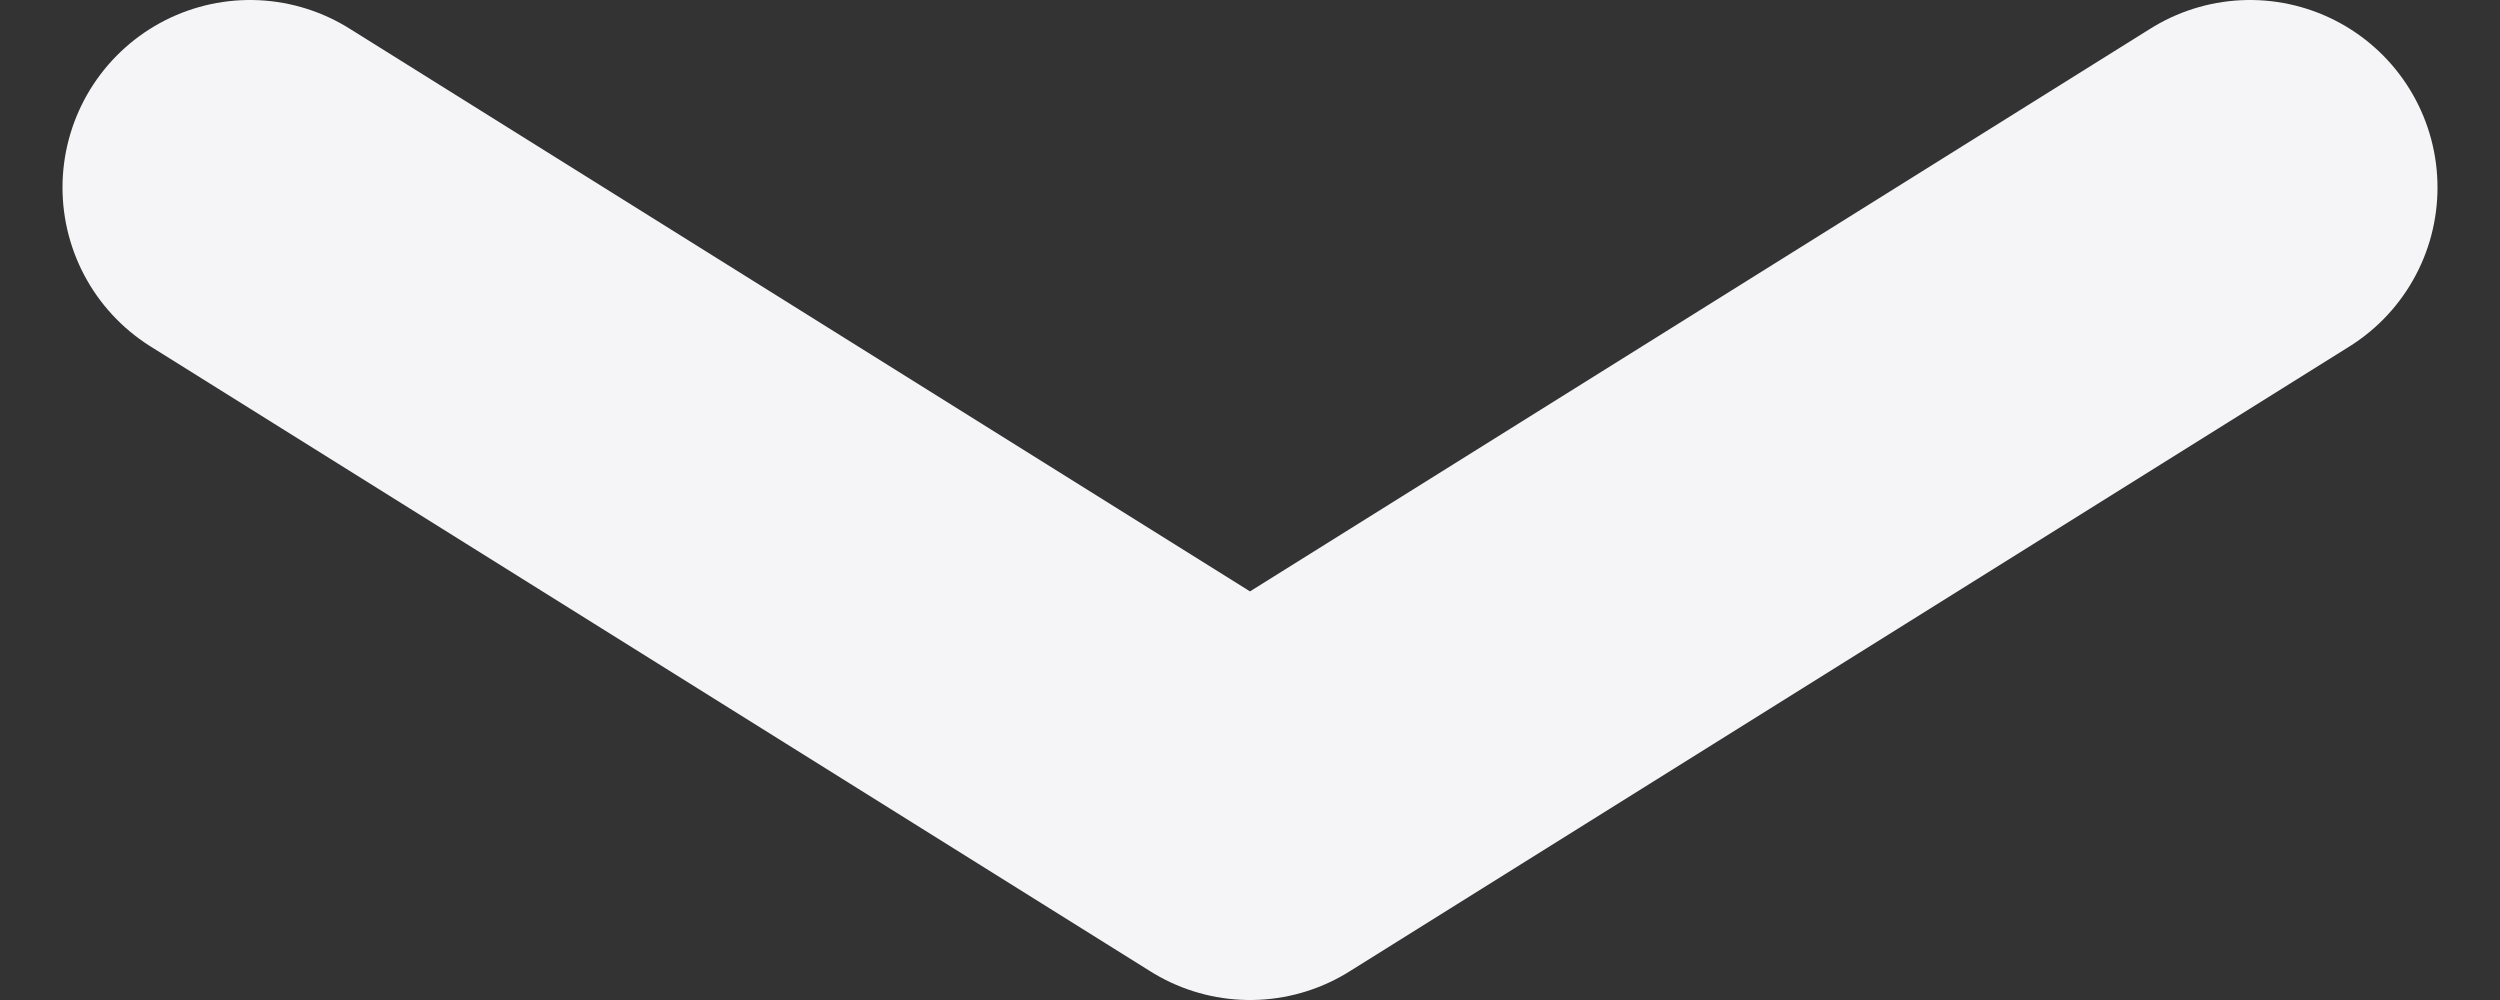 <svg width="10" height="4" viewBox="0 0 10 4" fill="none" xmlns="http://www.w3.org/2000/svg">
<rect x="0" y="0" width="10" height="4" fill="#333333" stroke="none"/>
<path d="M1 0.75L5 3.25L9 0.75" stroke="#F5F5F7" stroke-width="1.5" stroke-linecap="round" stroke-linejoin="round"/>
</svg>
